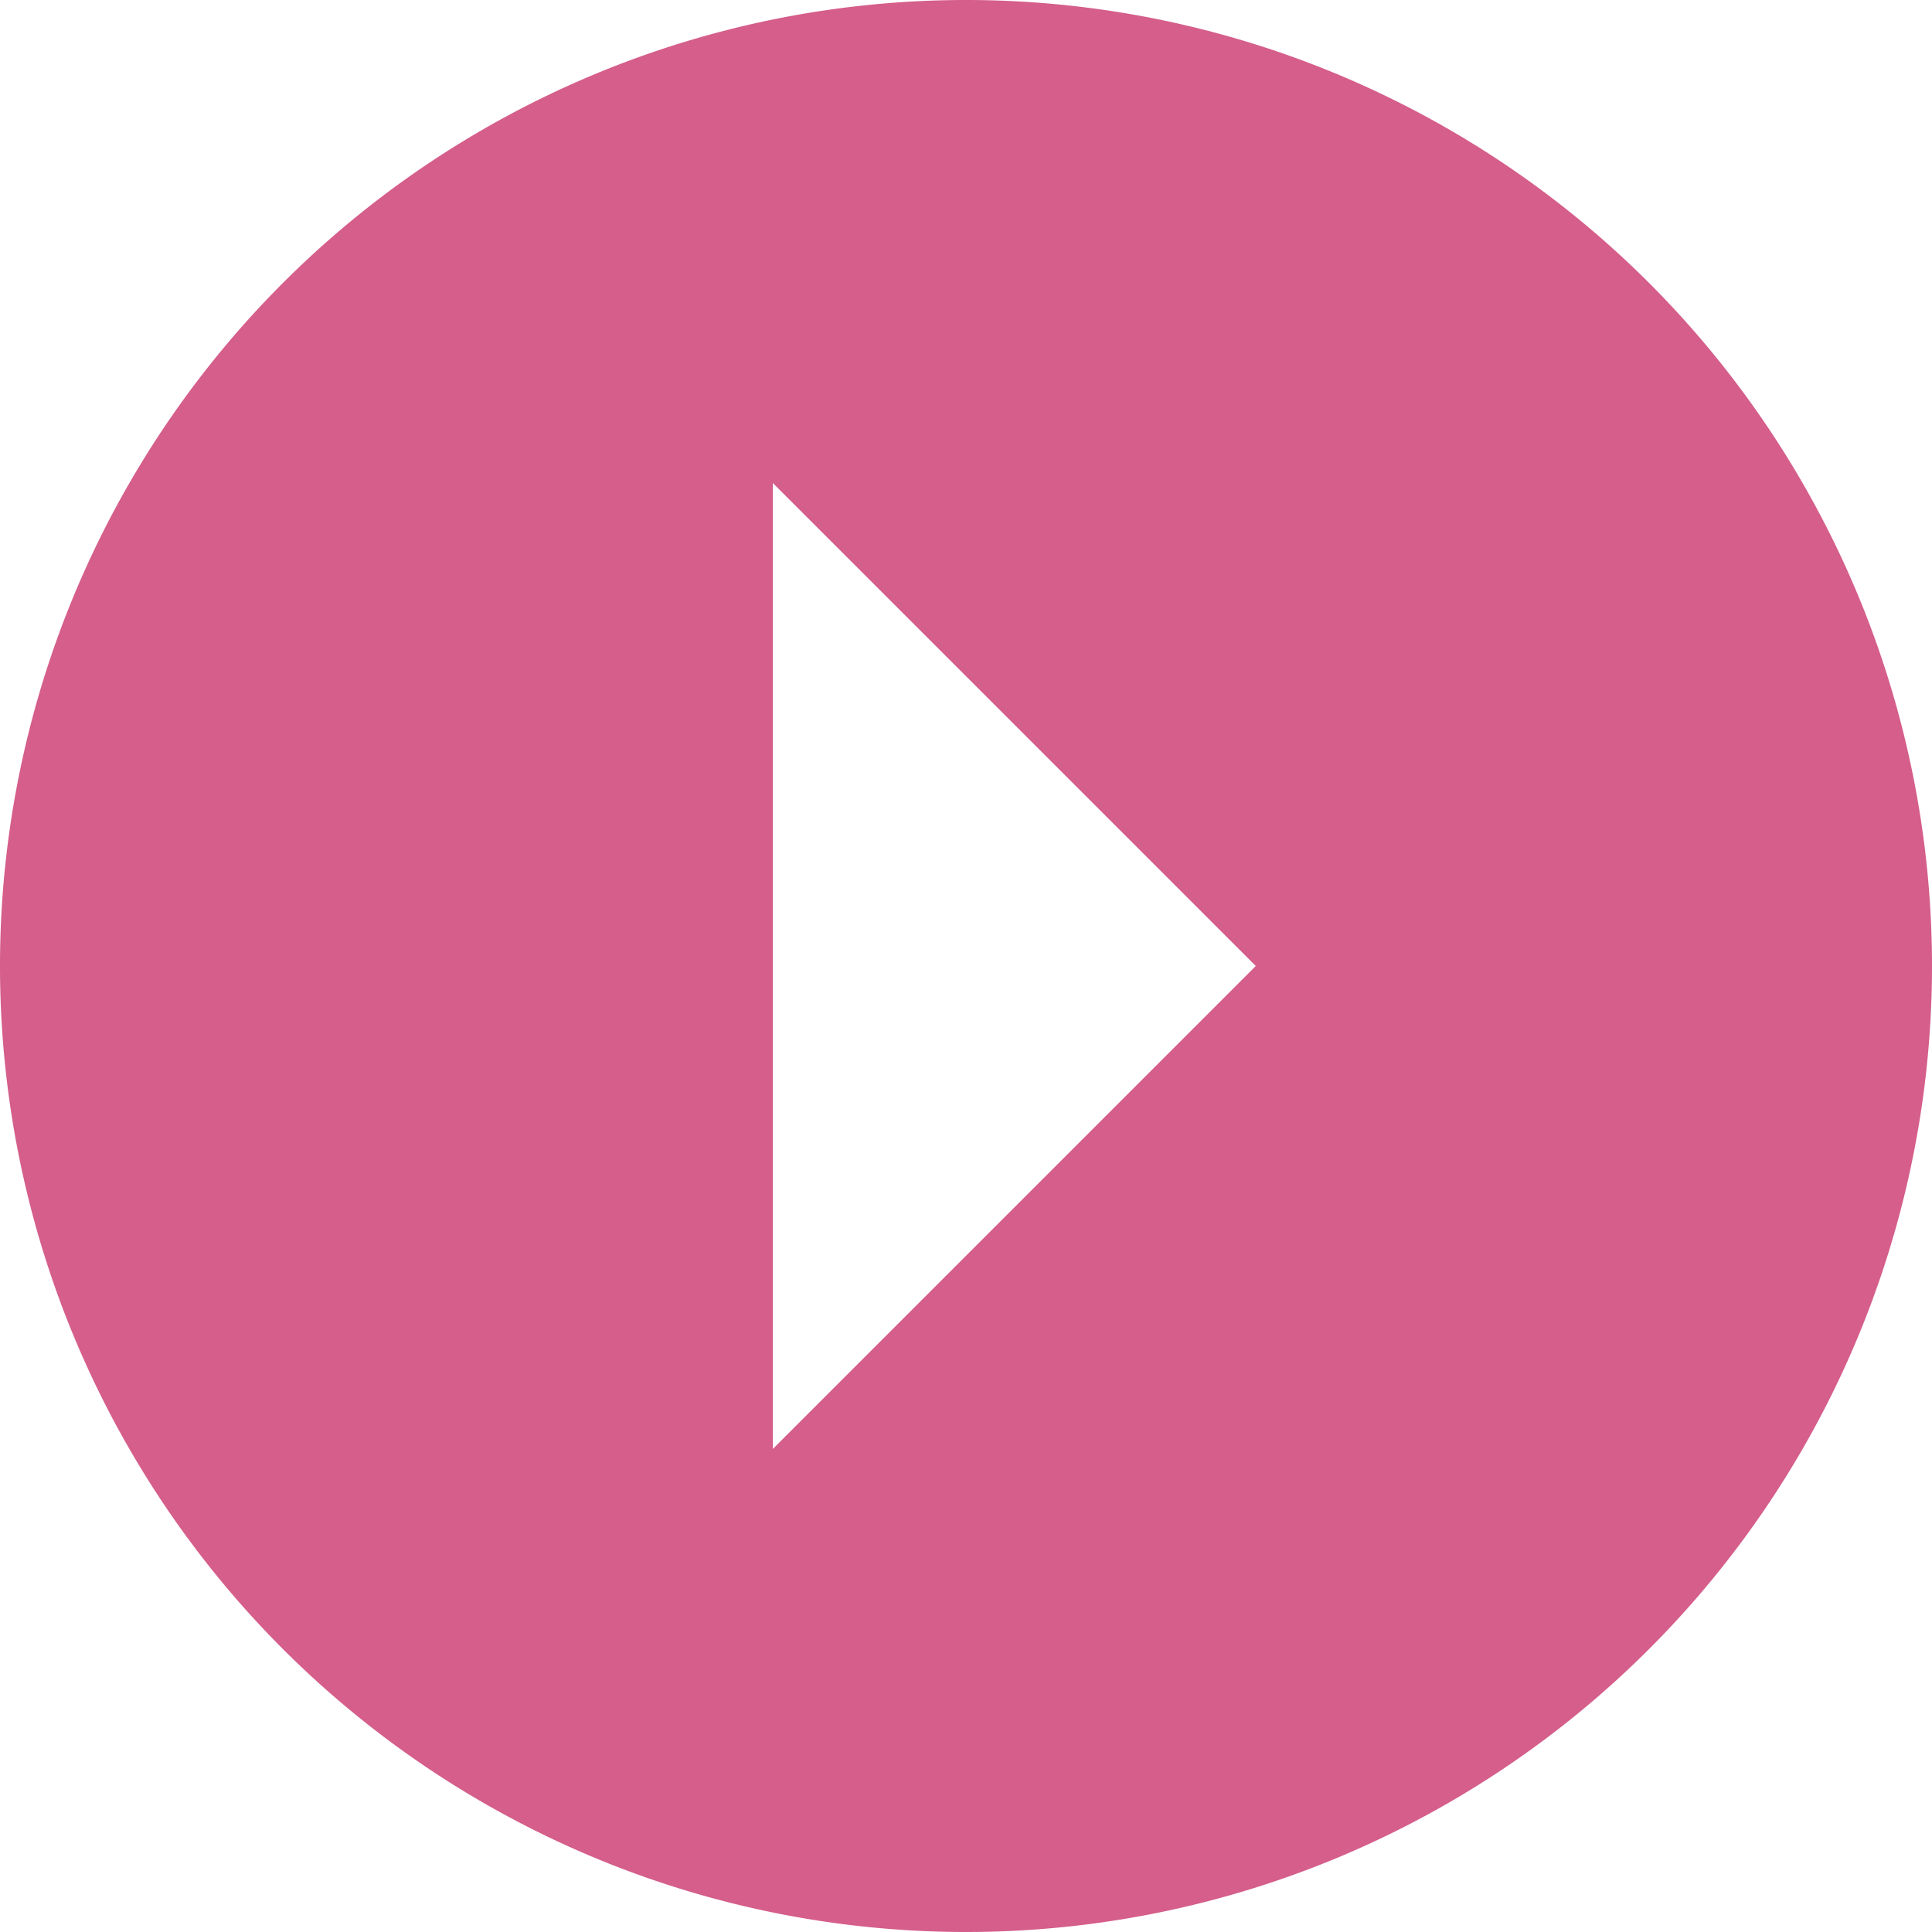 <?xml version="1.0" encoding="UTF-8" standalone="no"?>
<svg
   viewBox="0 0 20 20"
   version="1.1"
   id="svg5143"
   width="20"
   height="20"
   xmlns="http://www.w3.org/2000/svg"
   xmlns:svg="http://www.w3.org/2000/svg">
  <defs
     id="defs5147" />
  <path
     fill="#7ac0af"
     d="M 0,10 A 10,10 0 0 1 10,0 10,10 0 0 1 20,10 10,10 0 0 1 10,20 10,10 0 0 1 0,10 m 8,5 5,-5 -5,-5 z"
     id="path5141"
     style="fill:#d55e8a;fill-opacity:1" />
</svg>
